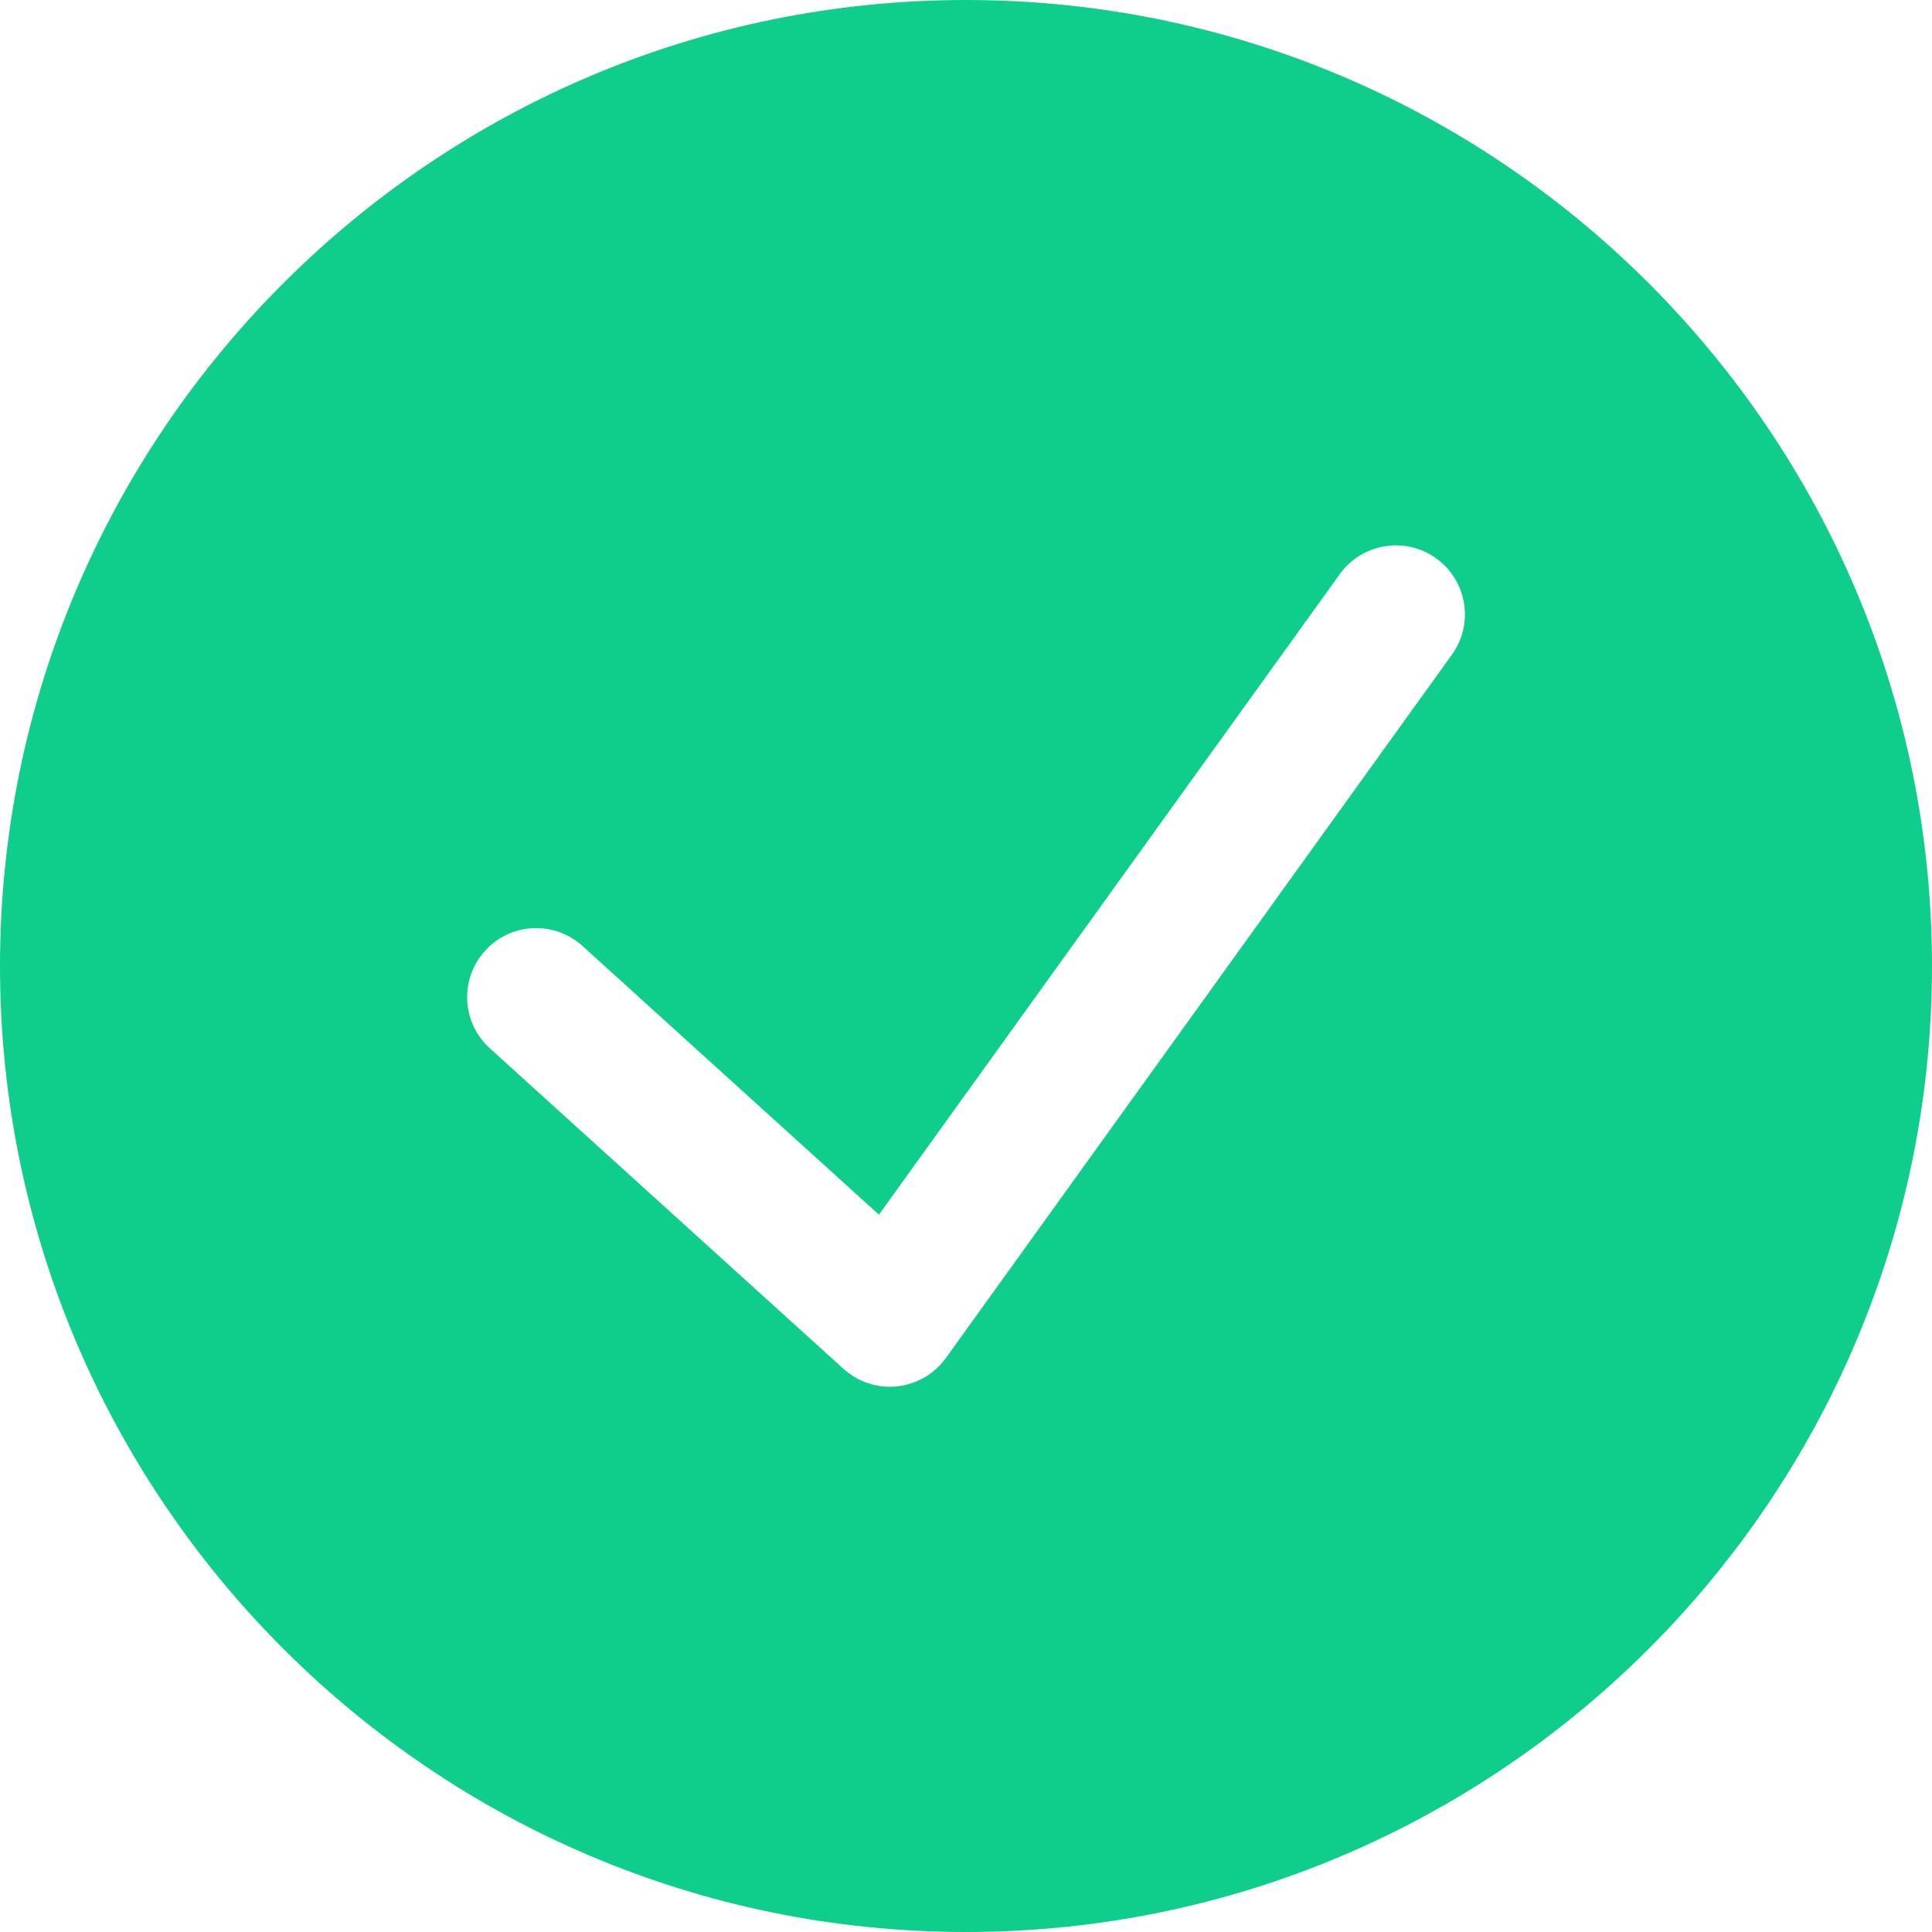 <?xml version="1.0" encoding="UTF-8"?>
<svg width="14px" height="14px" viewBox="0 0 14 14" version="1.1" xmlns="http://www.w3.org/2000/svg" xmlns:xlink="http://www.w3.org/1999/xlink">
    <title>btn_ok</title>
    <g id="页面-1" stroke="none" stroke-width="1" fill="none" fill-rule="evenodd">
        <g id="2-注册-4错误提示" transform="translate(-308, -375)" fill="#0FCE8C">
            <path d="M318.521,379.744 L314.854,384.841 C314.771,384.956 314.643,385.031 314.501,385.046 C314.483,385.048 314.466,385.049 314.448,385.049 C314.325,385.049 314.205,385.003 314.112,384.919 L311.549,382.596 C311.345,382.411 311.329,382.094 311.515,381.89 C311.7,381.684 312.017,381.67 312.221,381.855 L314.369,383.802 L317.709,379.16 C317.871,378.936 318.183,378.885 318.407,379.046 C318.631,379.207 318.683,379.52 318.521,379.744 M315,375 C311.141,375 308,378.14 308,382 C308,385.86 311.141,389 315,389 C318.86,389 322,385.86 322,382 C322,378.14 318.86,375 315,375" id="btn_ok"></path>
        </g>
    </g>
</svg>